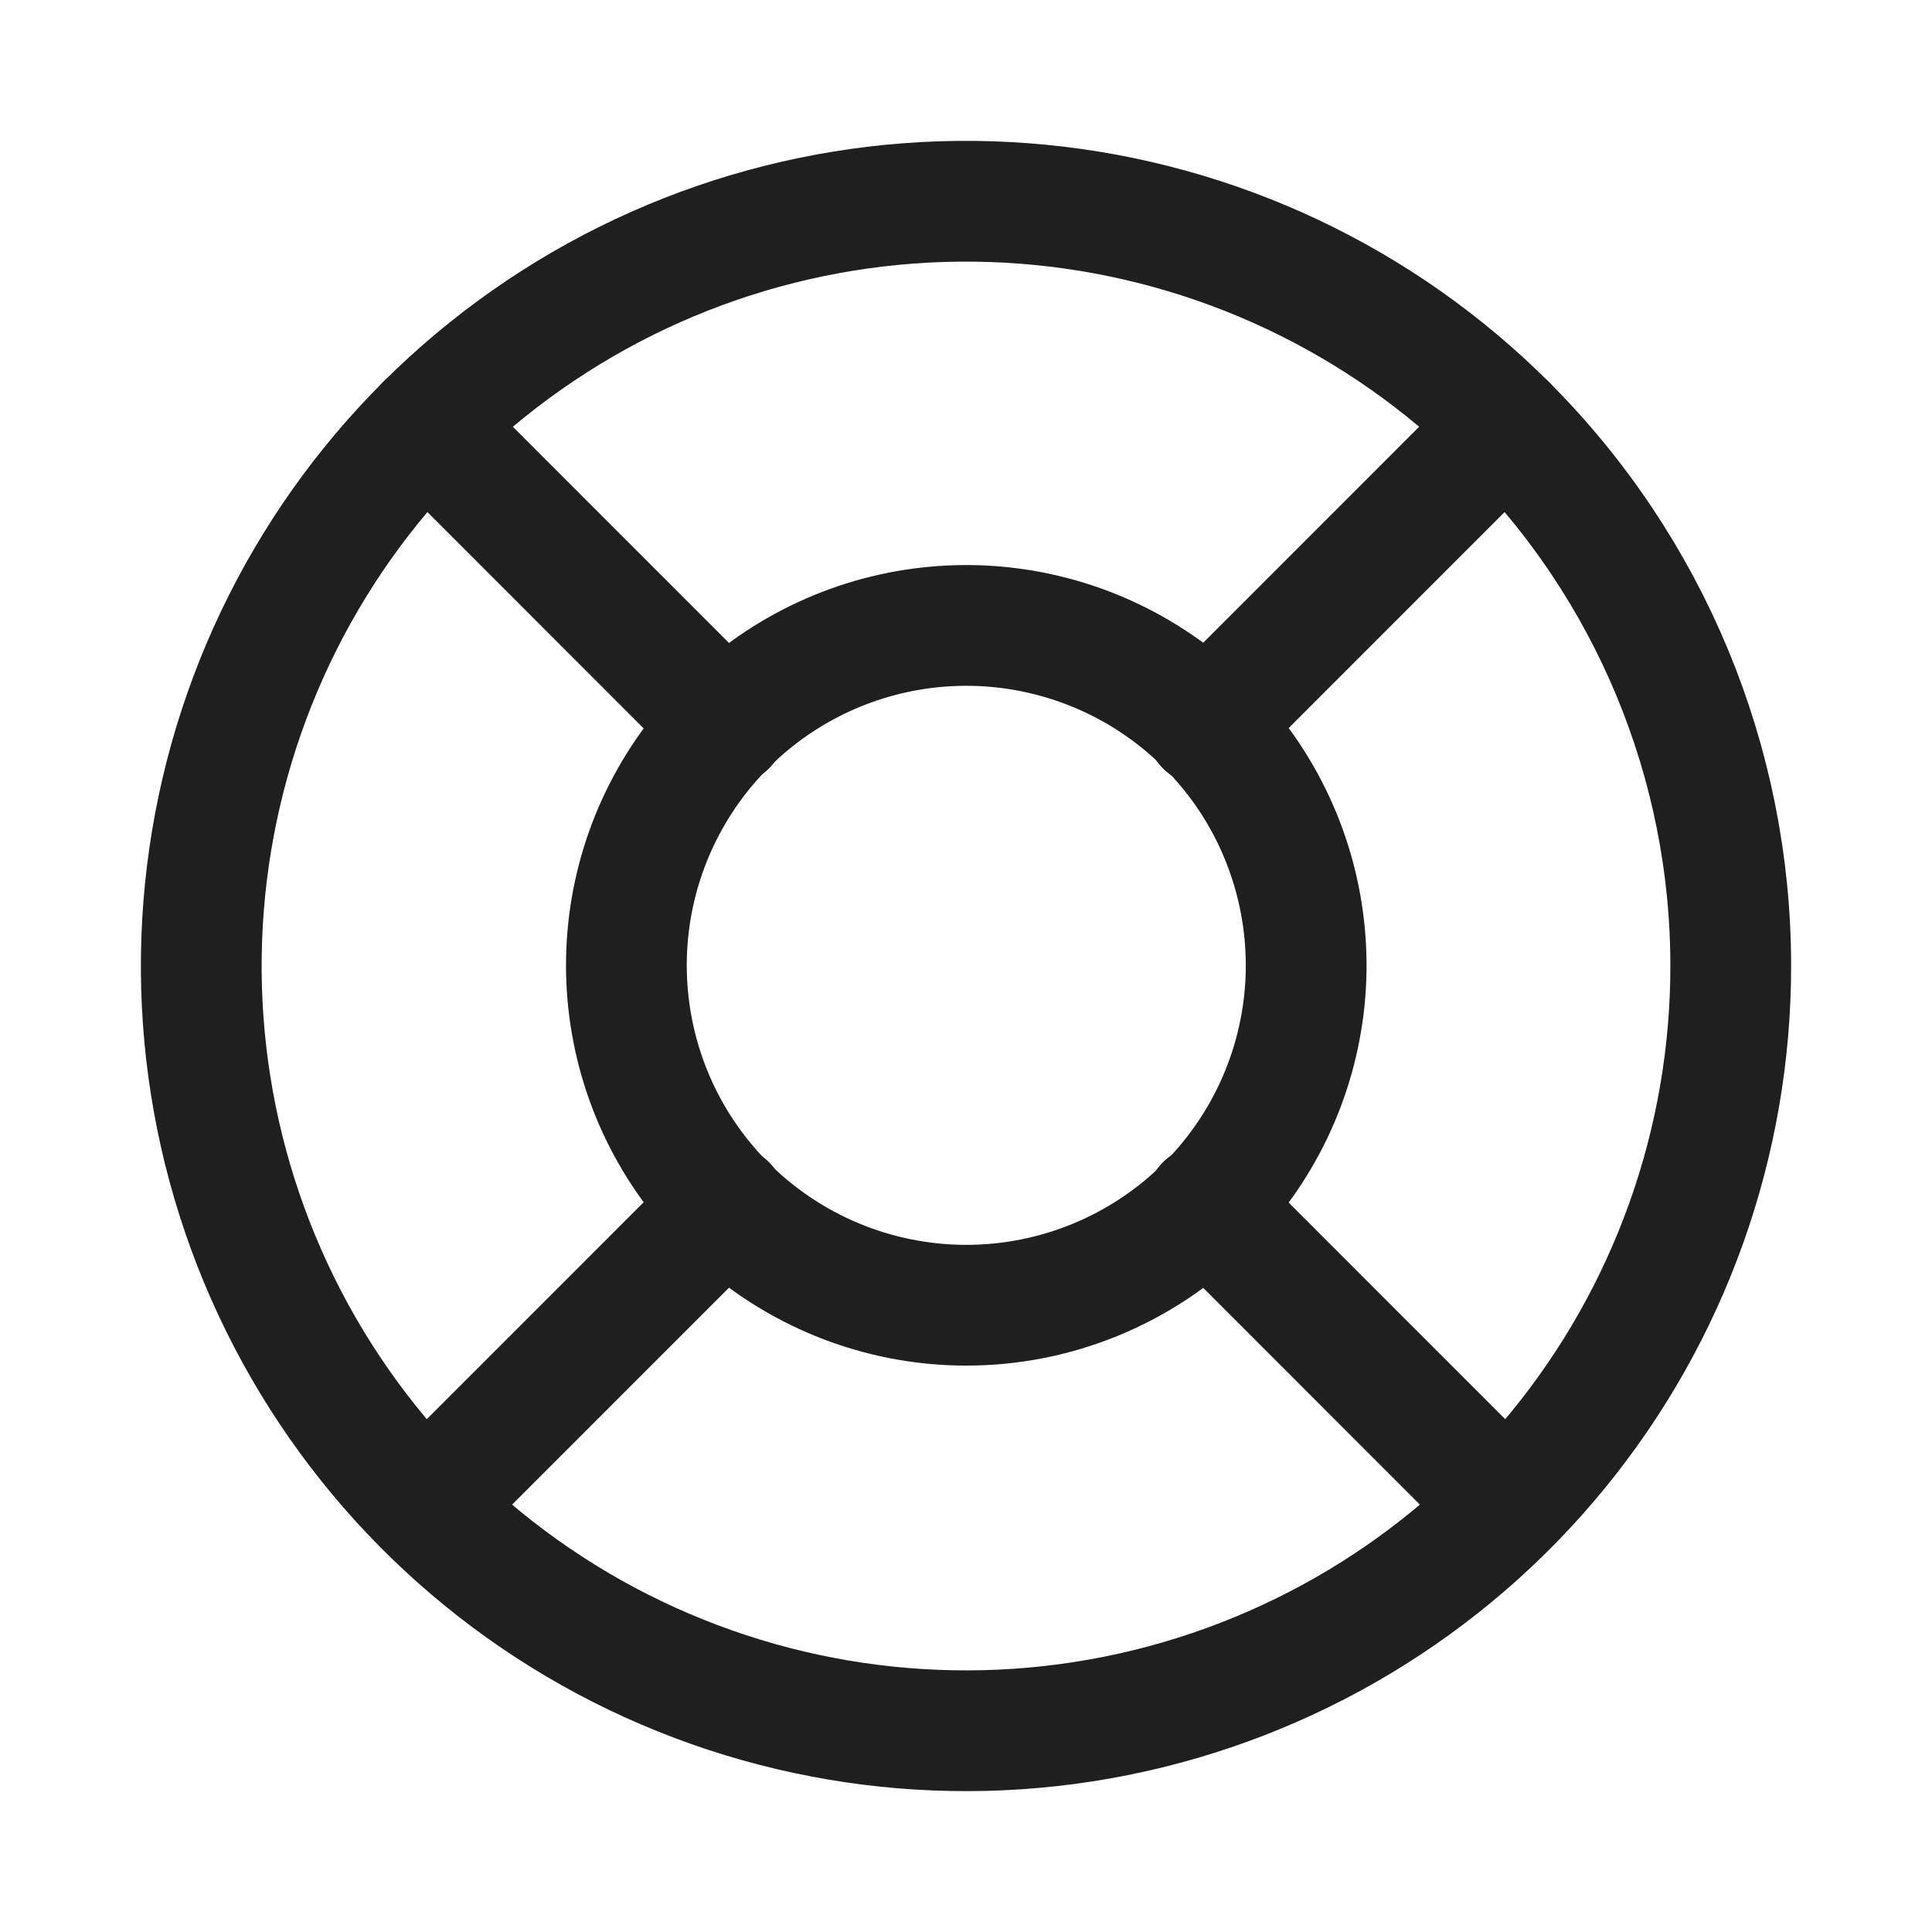 <svg width="24" height="24" viewBox="0 0 24 24" fill="none" xmlns="http://www.w3.org/2000/svg">
<path d="M18.713 5.278C17.158 3.725 15.113 2.759 12.925 2.545C10.737 2.331 8.543 2.882 6.717 4.105C4.89 5.327 3.544 7.145 2.907 9.249C2.271 11.353 2.383 13.612 3.226 15.642C4.069 17.672 5.589 19.347 7.528 20.382C9.468 21.416 11.706 21.747 13.861 21.316C16.016 20.885 17.956 19.721 19.349 18.02C20.742 16.32 21.502 14.19 21.5 11.992C21.498 9.473 20.495 7.058 18.713 5.278ZM12 16.214C11.023 16.213 10.076 15.873 9.321 15.252C8.566 14.631 8.05 13.768 7.861 12.809C7.672 11.85 7.821 10.855 8.284 9.994C8.746 9.133 9.493 8.459 10.397 8.087C11.301 7.715 12.306 7.668 13.241 7.955C14.175 8.241 14.981 8.843 15.522 9.657C16.062 10.472 16.303 11.449 16.204 12.421C16.104 13.393 15.671 14.301 14.977 14.989C14.185 15.775 13.115 16.215 12 16.214Z" stroke="#1F1F1F" stroke-width="1.5" stroke-linecap="round" stroke-linejoin="round"/>
<path d="M18.713 5.278L14.977 9.015" stroke="#1F1F1F" stroke-width="1.5" stroke-linecap="round" stroke-linejoin="round"/>
<path d="M18.713 18.705L14.977 14.968" stroke="#1F1F1F" stroke-width="1.5" stroke-linecap="round" stroke-linejoin="round"/>
<path d="M9.023 14.968L5.287 18.705" stroke="#1F1F1F" stroke-width="1.5" stroke-linecap="round" stroke-linejoin="round"/>
<path d="M9.023 9.015L5.287 5.278" stroke="#1F1F1F" stroke-width="1.5" stroke-linecap="round" stroke-linejoin="round"/>
</svg>
